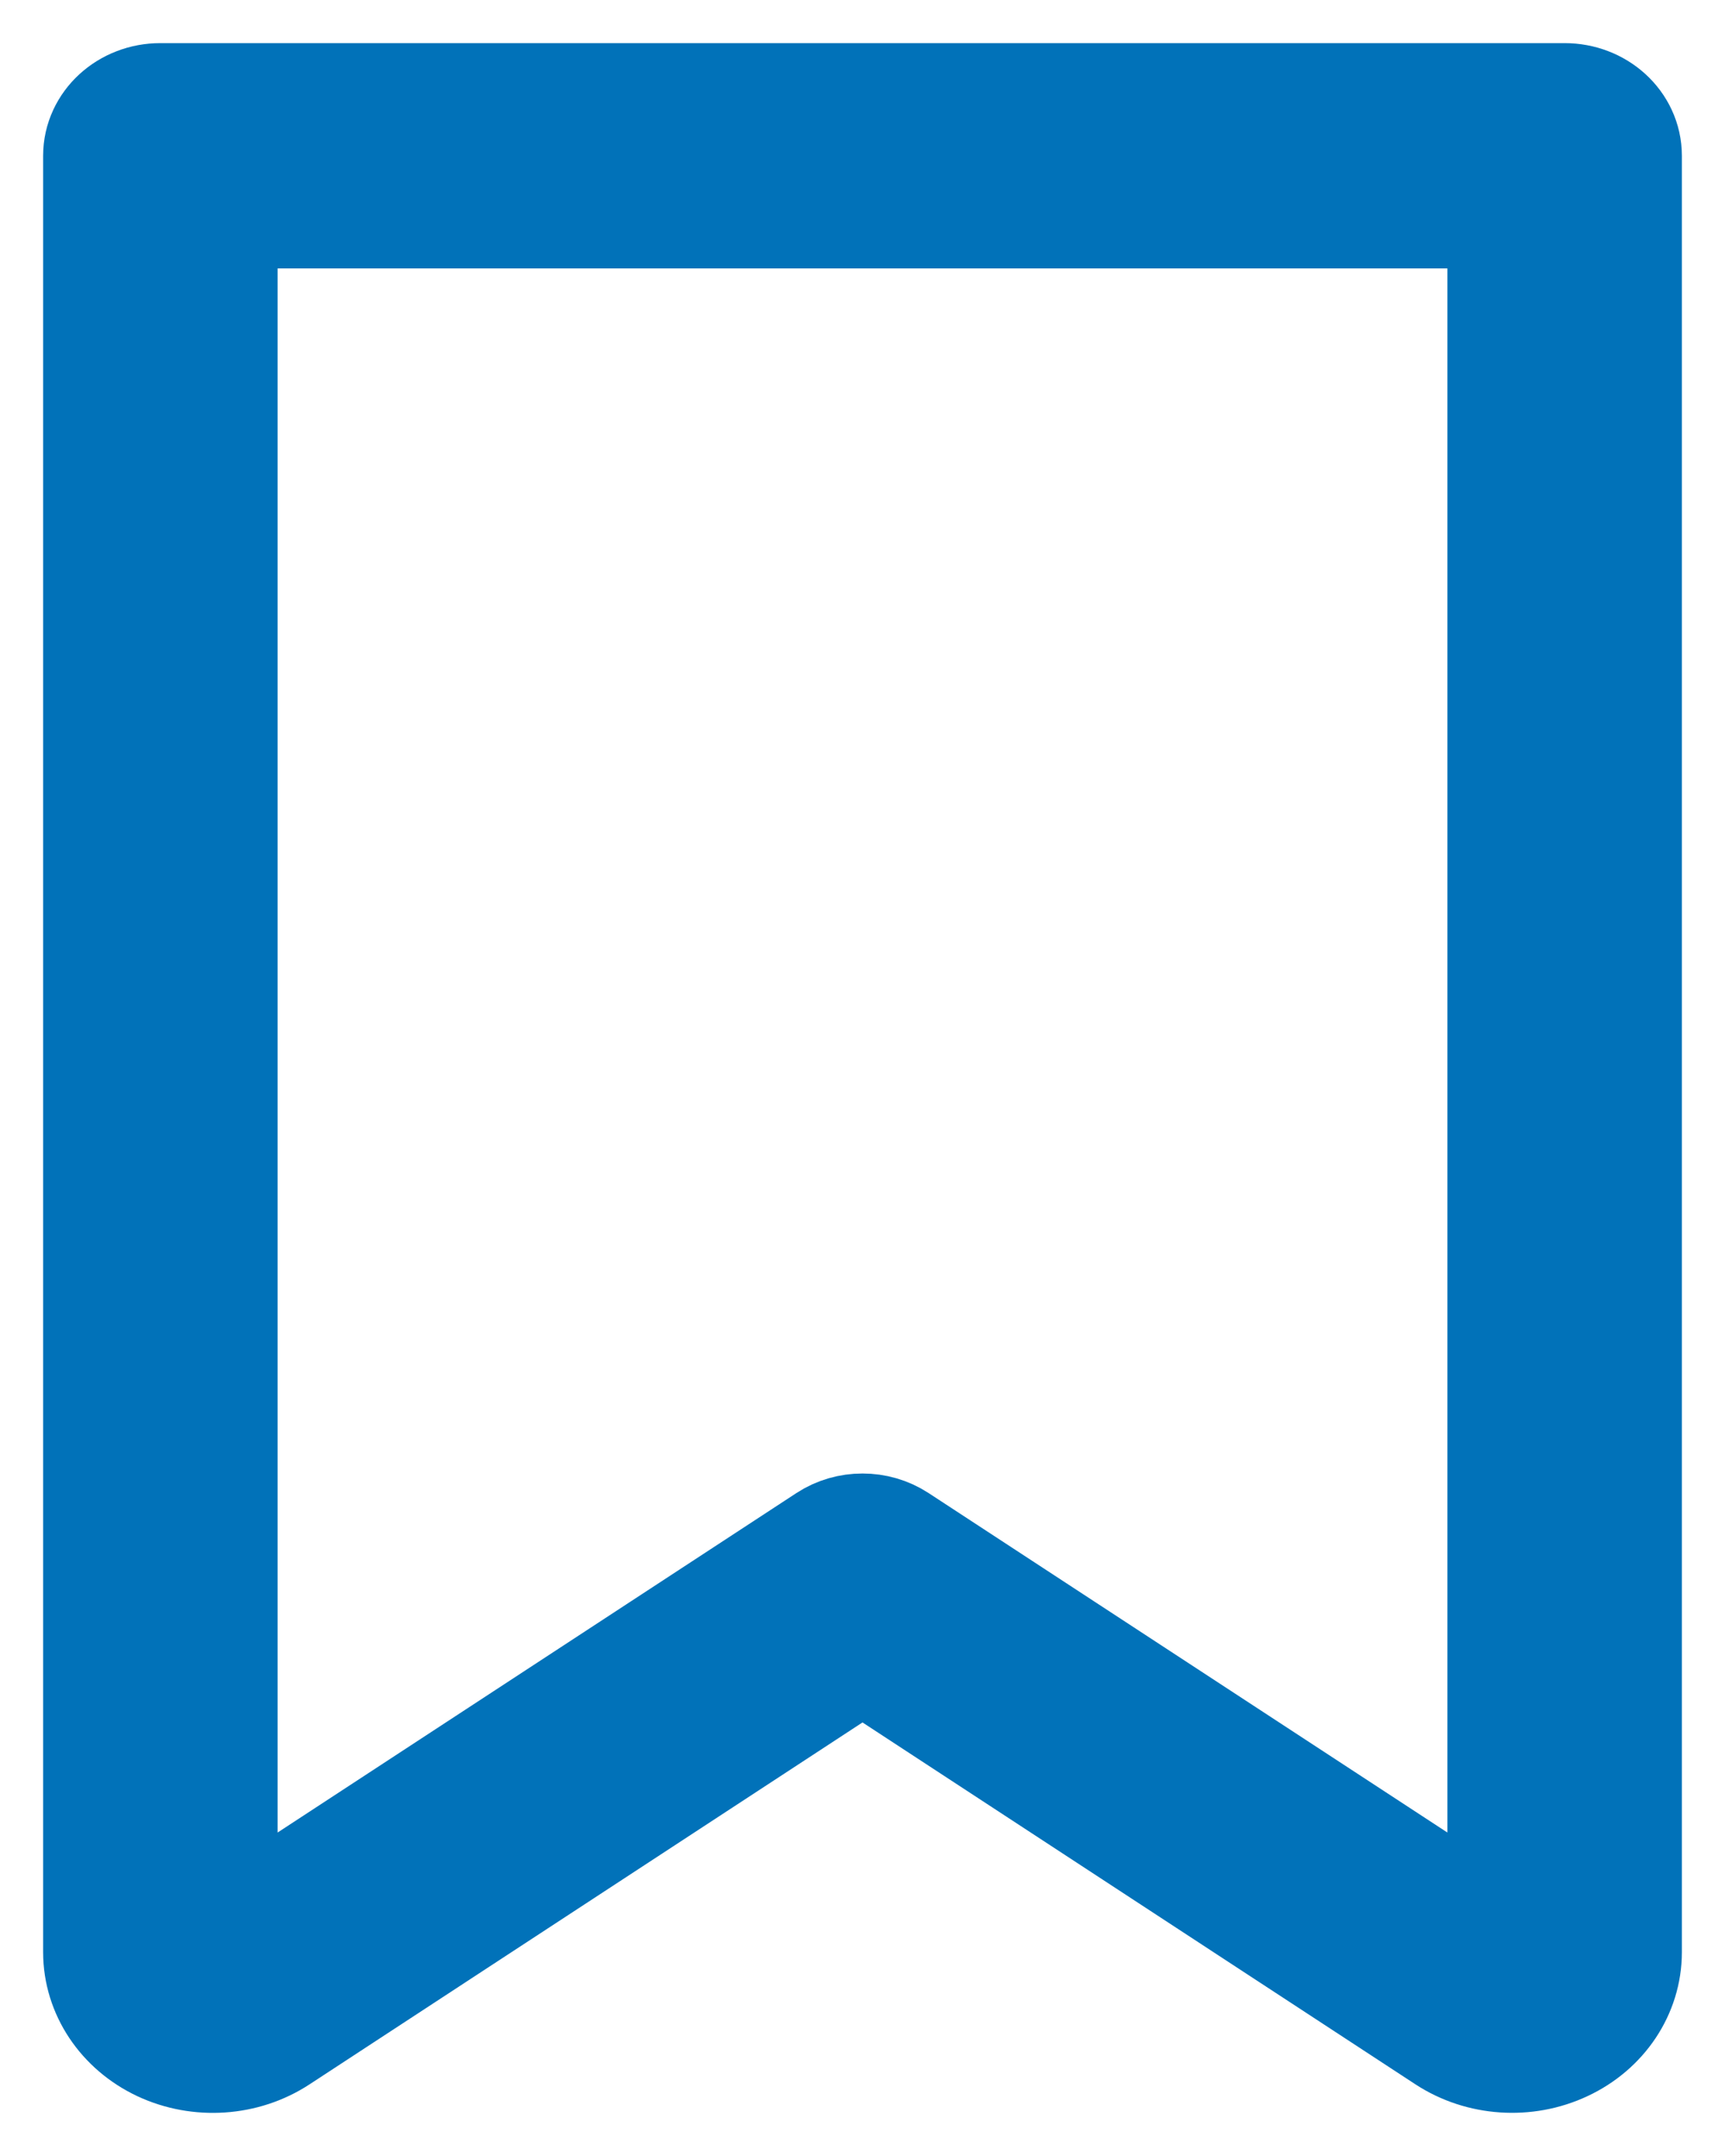 <svg width="16" height="20" viewBox="0 0 16 20" fill="none" xmlns="http://www.w3.org/2000/svg">
<path d="M14.512 1H1.487C1.218 1 1 1.199 1 1.445V18.109C1 18.443 1.204 18.749 1.529 18.902C1.854 19.054 2.246 19.028 2.543 18.833L8 15.261L13.457 18.833C13.754 19.027 14.145 19.054 14.471 18.901C14.796 18.749 15 18.443 15 18.109V1.445C15 1.199 14.782 1 14.512 1V1ZM14.025 18.109L8.284 14.352C8.114 14.241 7.886 14.241 7.716 14.352L1.975 18.109V1.89H14.025V18.109Z" fill="#0172B9" stroke="#0172B9" stroke-width="1.2"/>
</svg>
